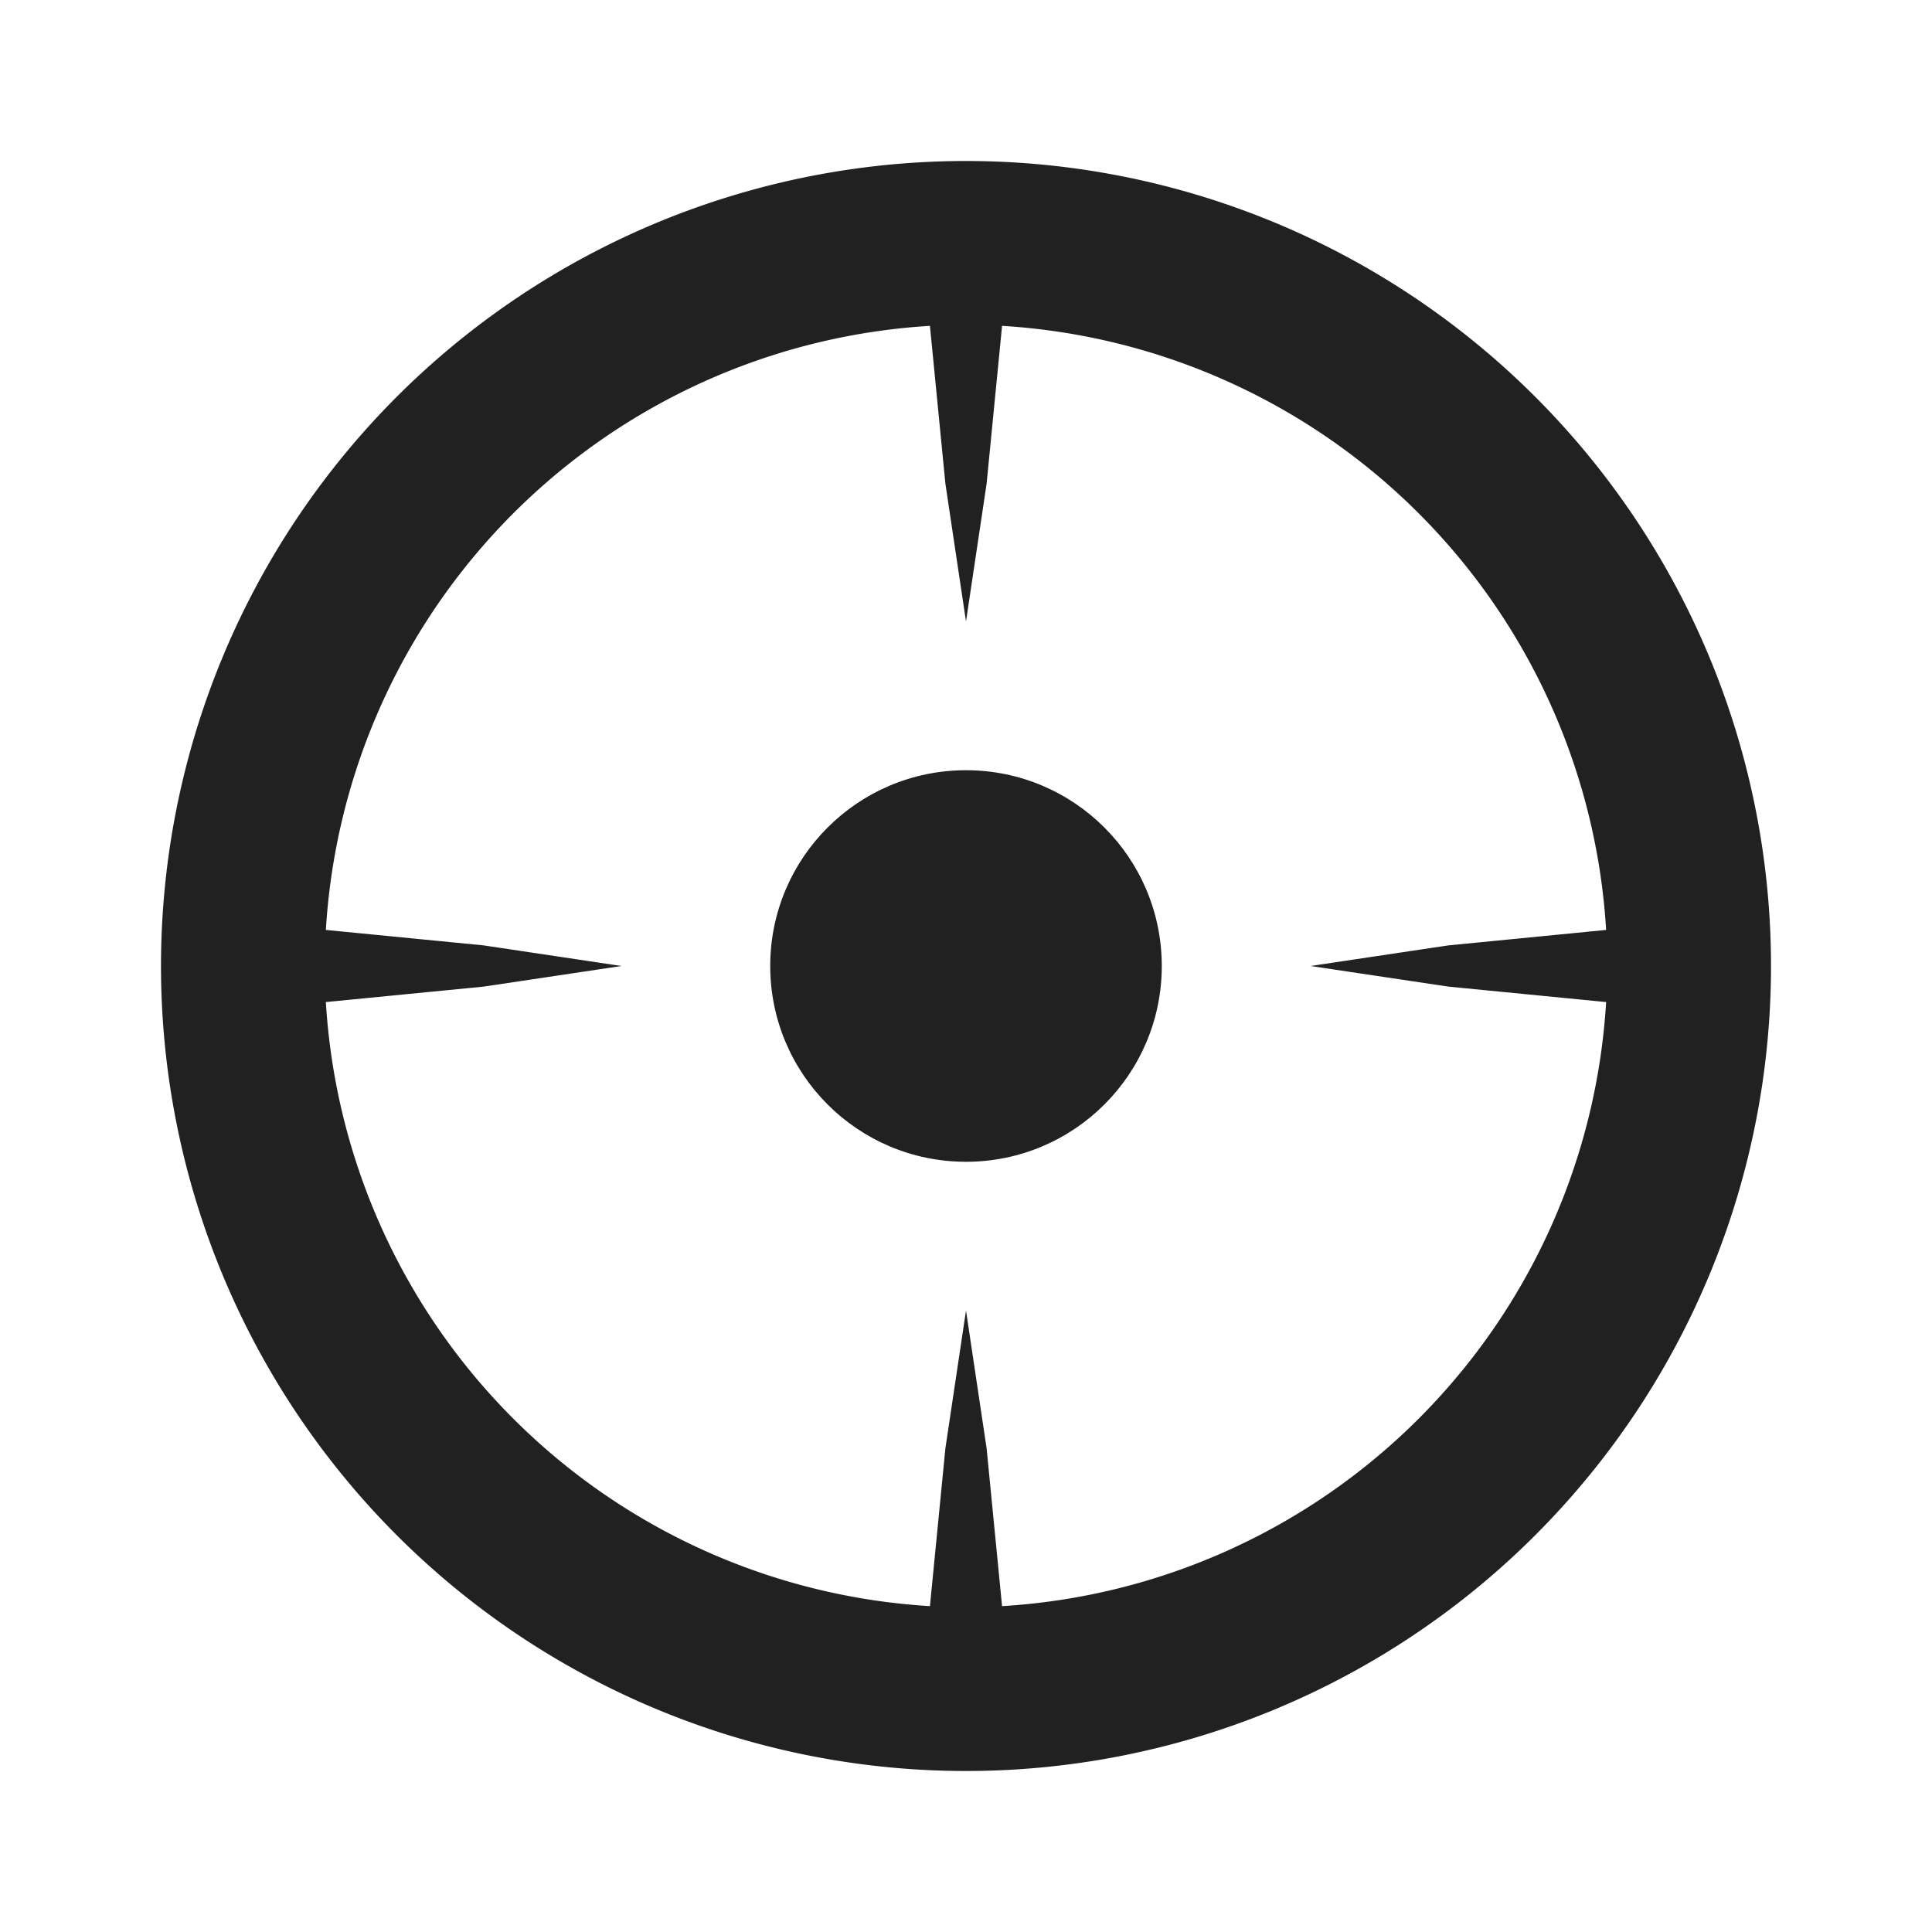 <svg xmlns="http://www.w3.org/2000/svg" viewBox="0 0 30 30"><circle cx="15" cy="15" r="3.04" fill="#212121"/><path d="M15,2.5A12.5,12.5,0,1,0,27.5,15,12.5,12.5,0,0,0,15,2.5Zm.56,22.44-.24-2.45L15,20.35l-.32,2.14-.24,2.45a10,10,0,0,1-9.38-9.38l2.45-.24L9.65,15l-2.14-.32-2.45-.24a10,10,0,0,1,9.38-9.38l.24,2.45L15,9.65l.32-2.14.24-2.45a10,10,0,0,1,9.38,9.38l-2.45.24L20.35,15l2.14.32,2.45.24A10,10,0,0,1,15.56,24.94Z" fill="#212121"/><rect width="30" height="30" fill="none"/></svg>
